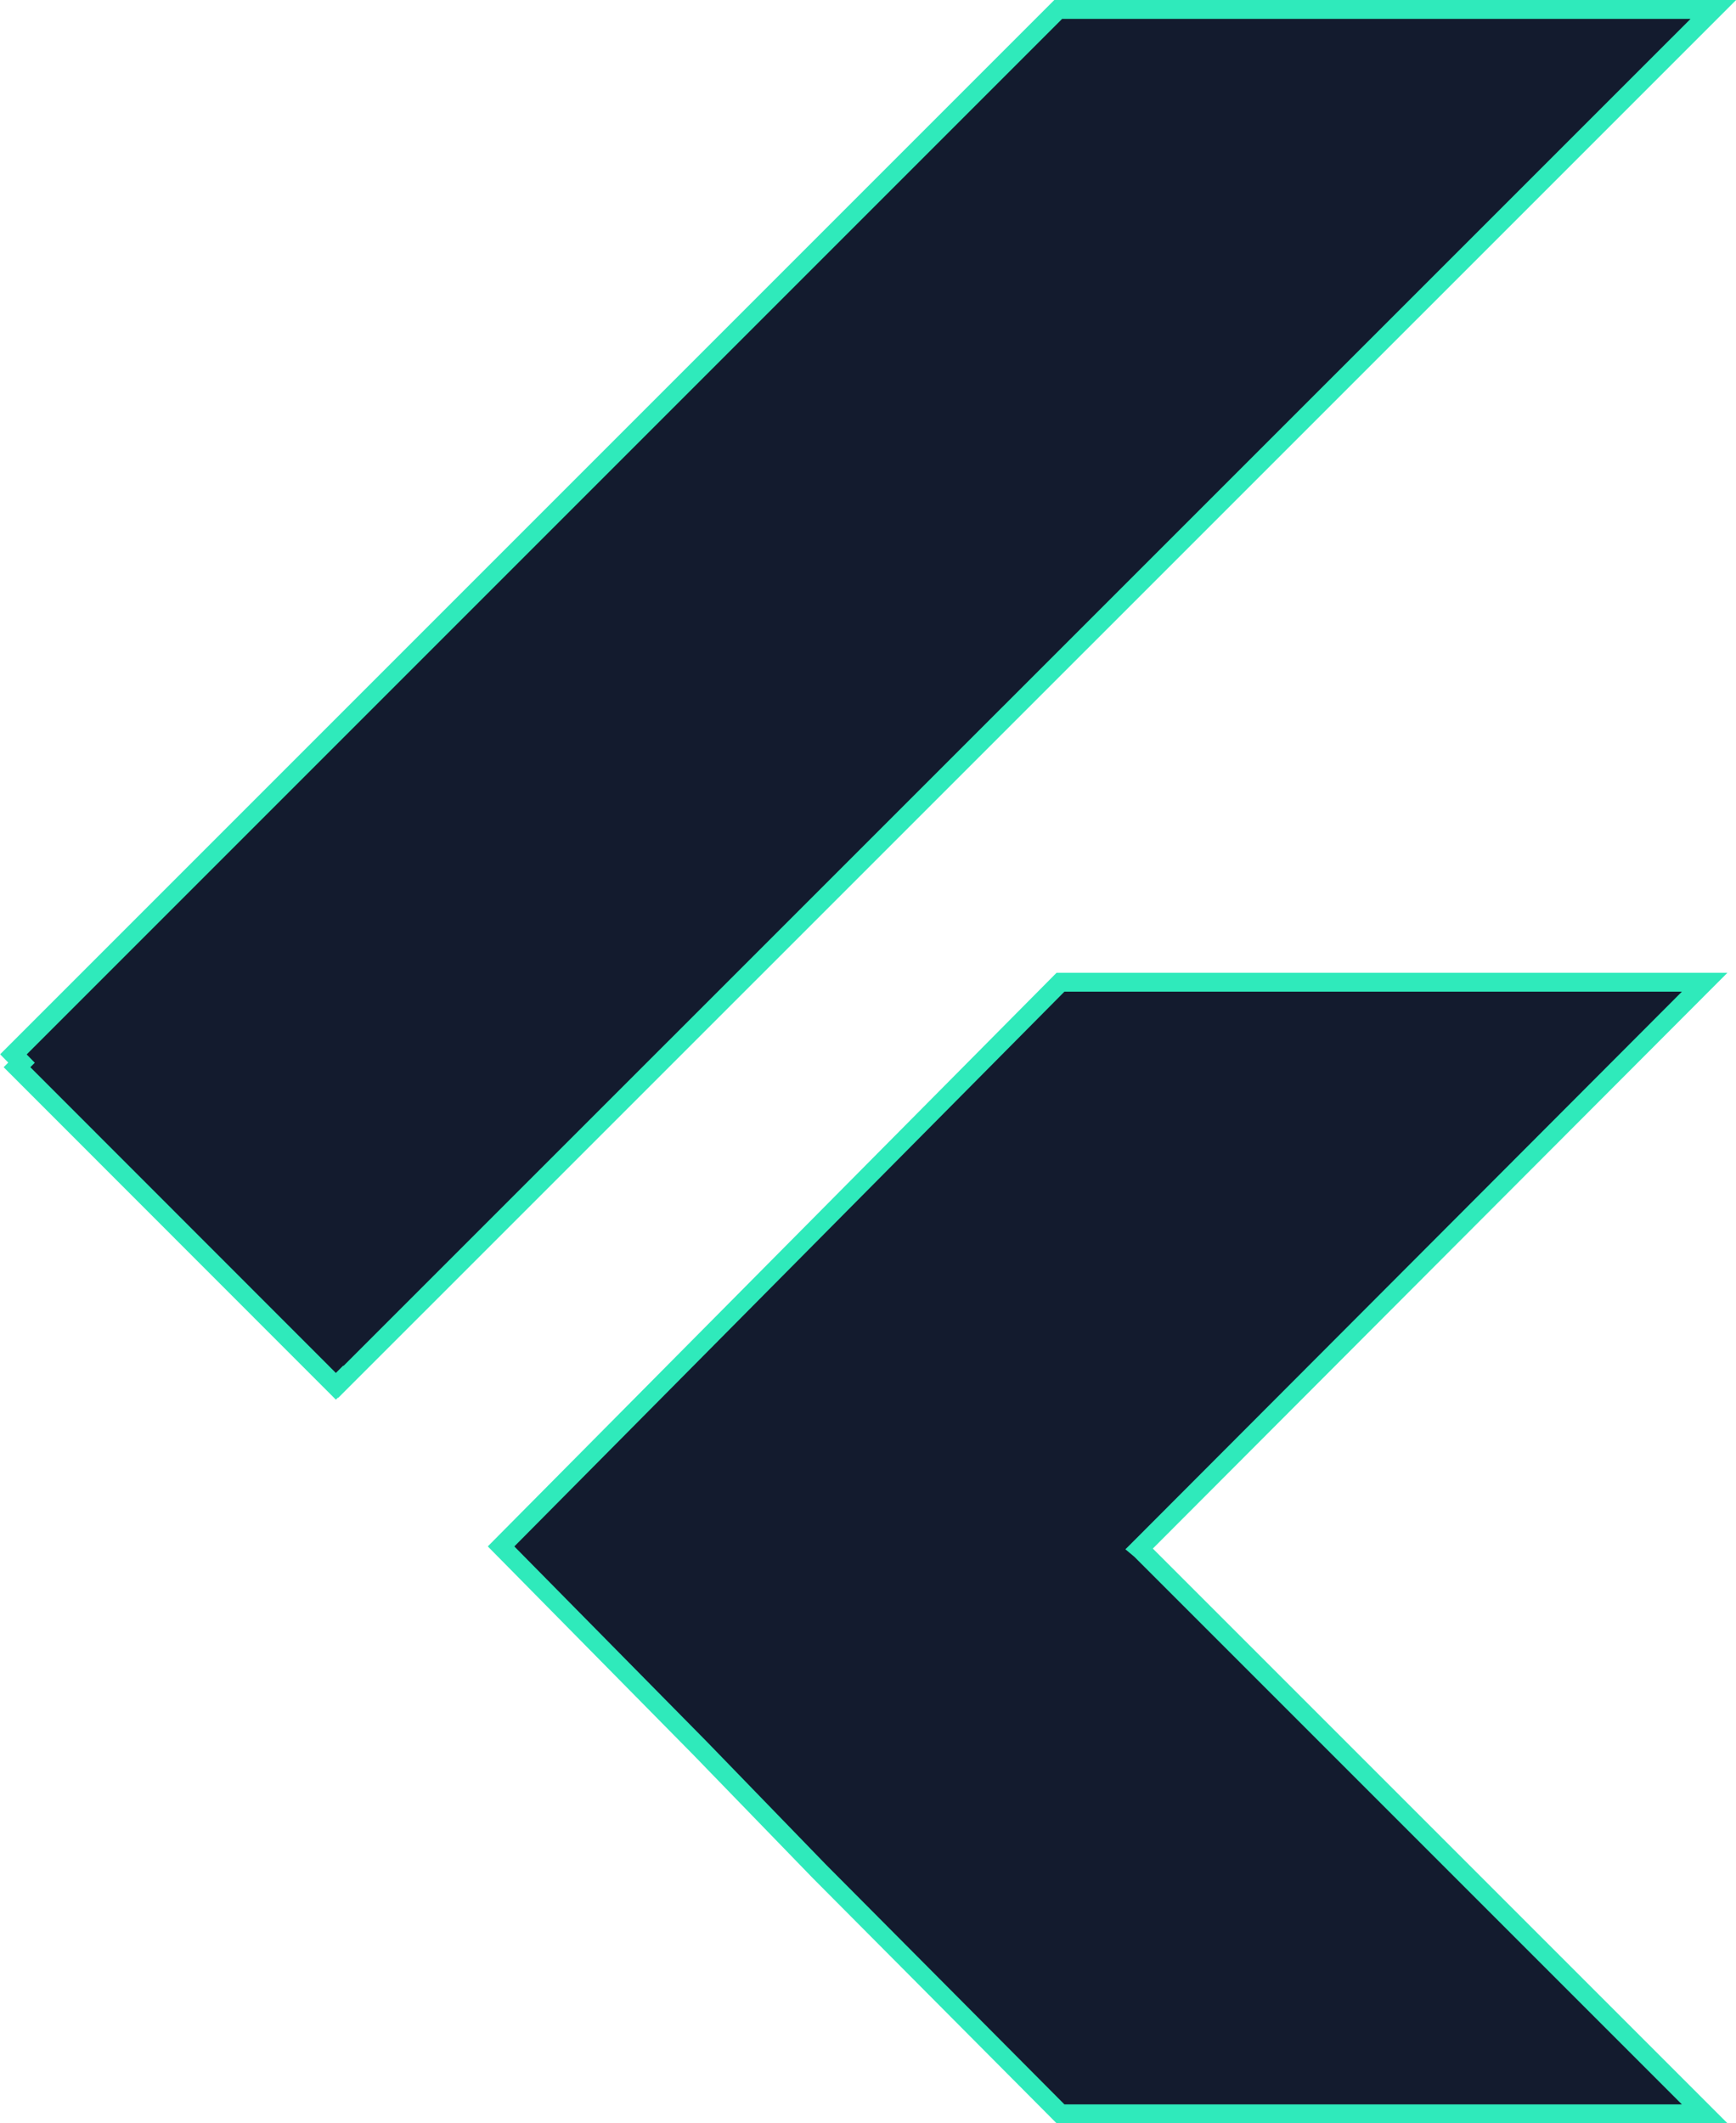 <svg id="Camada_11" data-name="Camada 11" xmlns="http://www.w3.org/2000/svg" viewBox="0 0 91.95 112.45"><defs><style>.cls-1{fill:#131b2e;stroke:#2feabb;stroke-miterlimit:10;}</style></defs><title>flutter</title><polygon class="cls-1" points="90.29 52.02 56.17 52.02 26.54 81.9 37.09 92.6 43.4 99.11 56.17 111.95 90.29 111.95 60.41 82.07 60.35 82.02 60.41 81.96 90.29 52.02"/><polygon class="cls-1" points="56.05 0.5 0.71 55.84 1.14 56.28 0.9 56.52 17.79 73.42 18.04 73.17 18.05 73.19 90.75 0.5 56.05 0.5"/></svg>